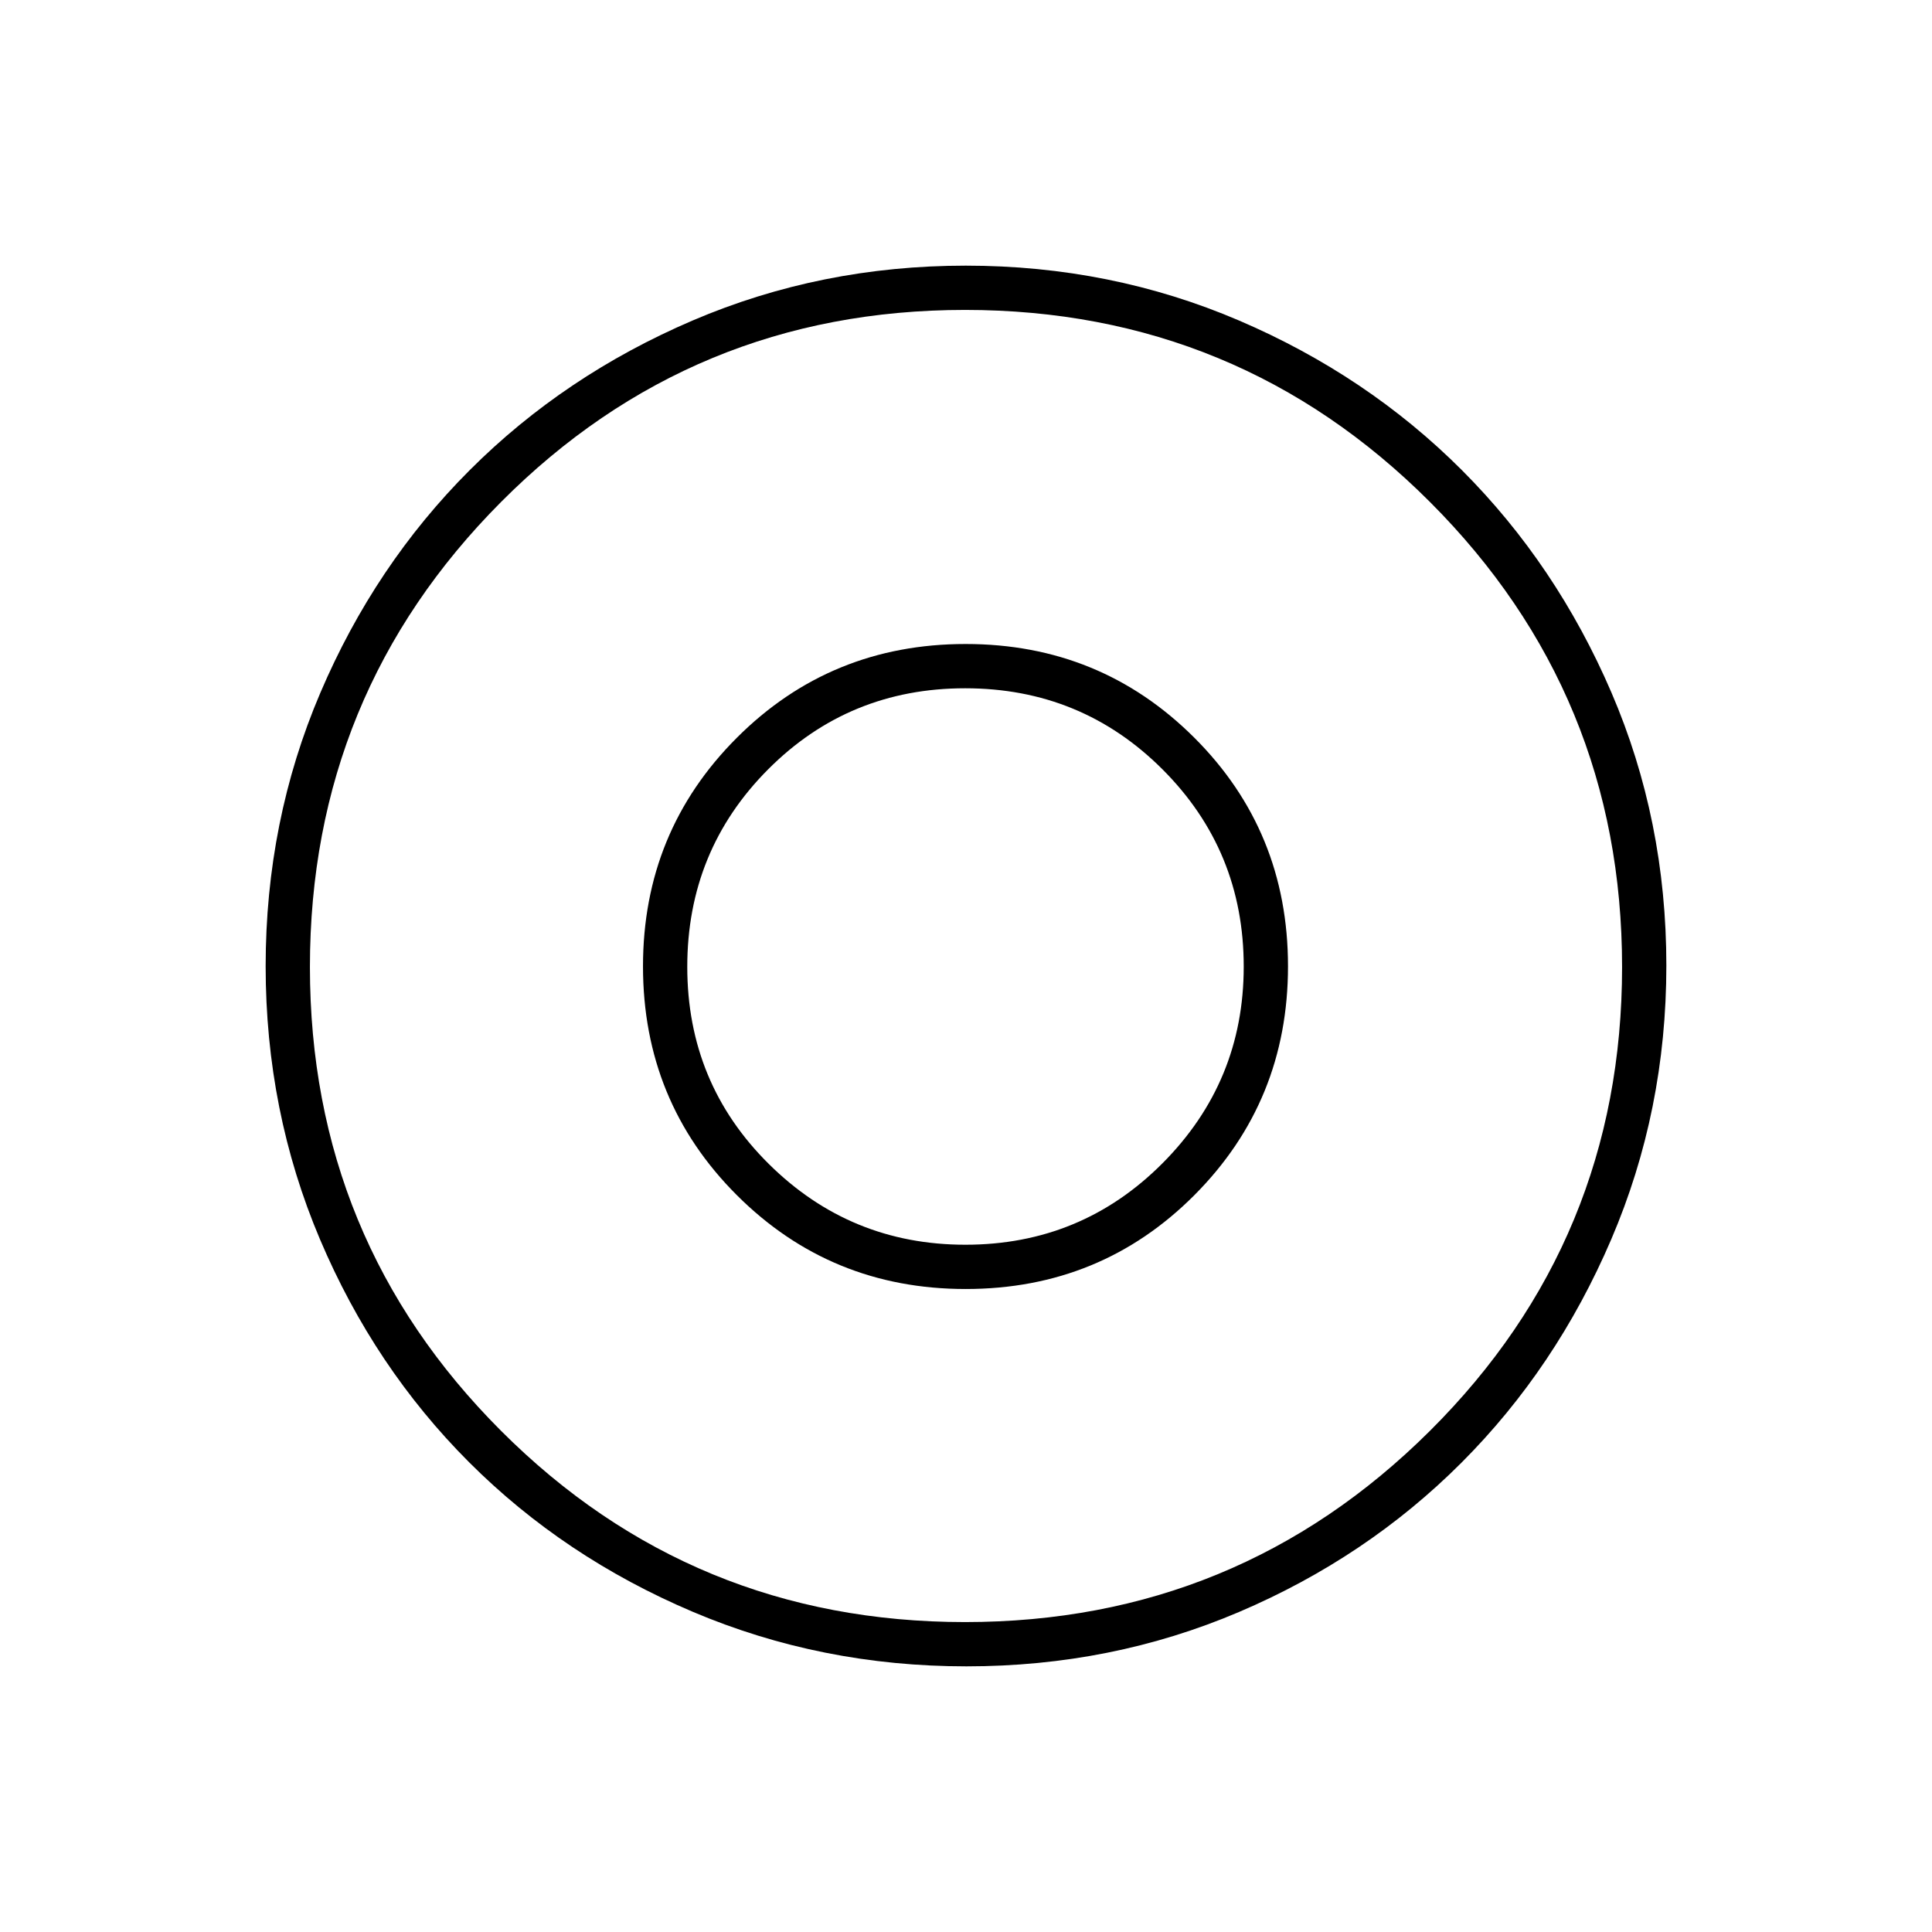 <svg xmlns="http://www.w3.org/2000/svg" height="48" viewBox="0 -960 960 960" width="48"><path d="M479.71-341.5q-57.21 0-97.71-40.15-40.5-40.14-40.5-97.94 0-57.79 40.15-98.1Q421.79-618 479.59-618q57.79 0 98.1 40.34Q618-537.33 618-479.71q0 57.21-40.34 97.71-40.33 40.5-97.95 40.5Zm.51 209.5q-72.13 0-136.04-27.13-63.92-27.13-111.05-74.25Q186-280.5 159-344.18q-27-63.68-27-135.73 0-72.12 27.13-135.73 27.13-63.6 74.25-110.73 47.12-47.13 110.8-74.38Q407.86-828 479.91-828q72.12 0 135.78 27.27 63.66 27.28 110.69 74.32 47.03 47.05 74.33 110.52Q828-552.41 828-480.24q0 72.15-27.38 136.06-27.38 63.92-74.5 111.05Q679-186 615.63-159q-63.36 27-135.41 27Zm-.71-22q135.52 0 231-95Q806-344 806-479.51q0-135.52-95.4-231Q615.21-806 479.51-806 344-806 249-710.6q-95 95.39-95 231.09Q154-344 249-249t230.51 95Zm.49-326Zm-.15 160.5q67.16 0 113.66-46.67Q640-412.84 640-479.85q0-67.16-46.62-113.66Q546.77-640 479.83-640q-67.14 0-113.73 46.62-46.6 46.61-46.6 113.55 0 67.14 46.67 113.73 46.67 46.6 113.68 46.6Z"/></svg>